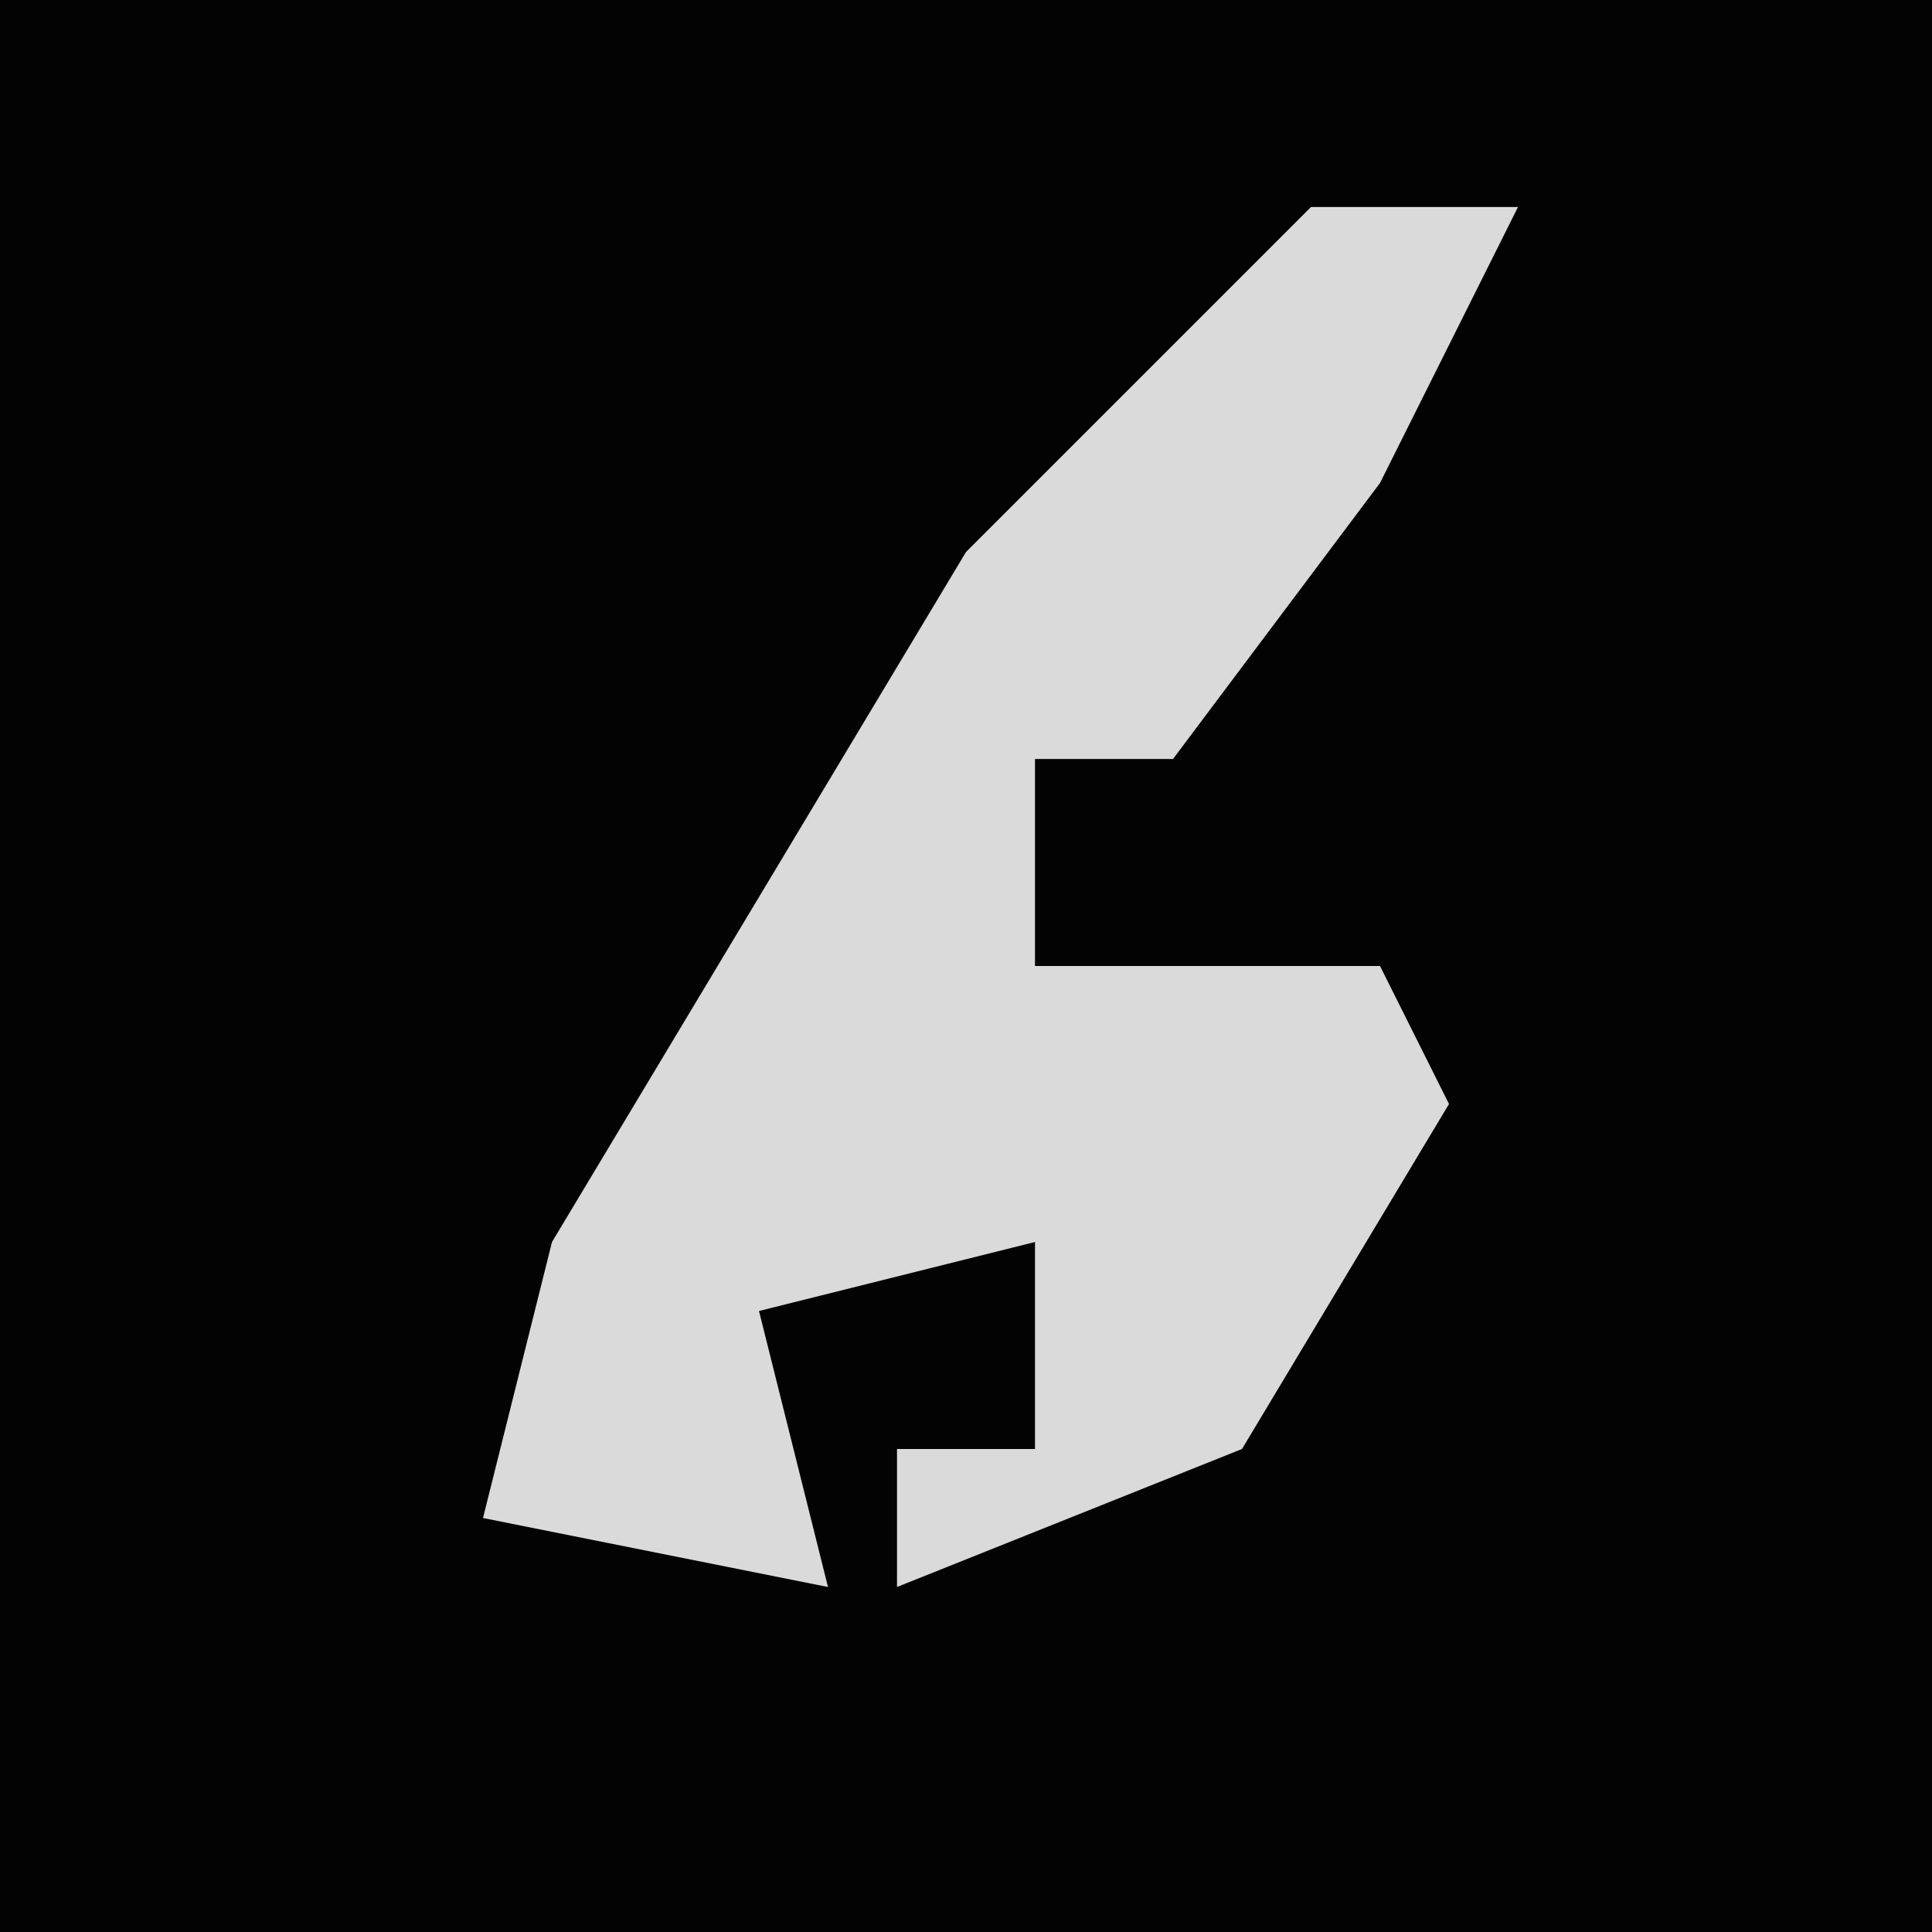 <?xml version="1.0" encoding="UTF-8"?>
<svg version="1.1" xmlns="http://www.w3.org/2000/svg" width="28" height="28">
<path d="M0,0 L28,0 L28,28 L0,28 Z " fill="#030303" transform="translate(0,0)"/>
<path d="M0,0 L3,0 L1,4 L-2,8 L-4,8 L-4,11 L1,11 L2,13 L-1,18 L-6,20 L-6,18 L-4,18 L-4,15 L-8,16 L-7,20 L-12,19 L-11,15 L-5,5 Z " fill="#DADADA" transform="translate(19,3)"/>
</svg>
